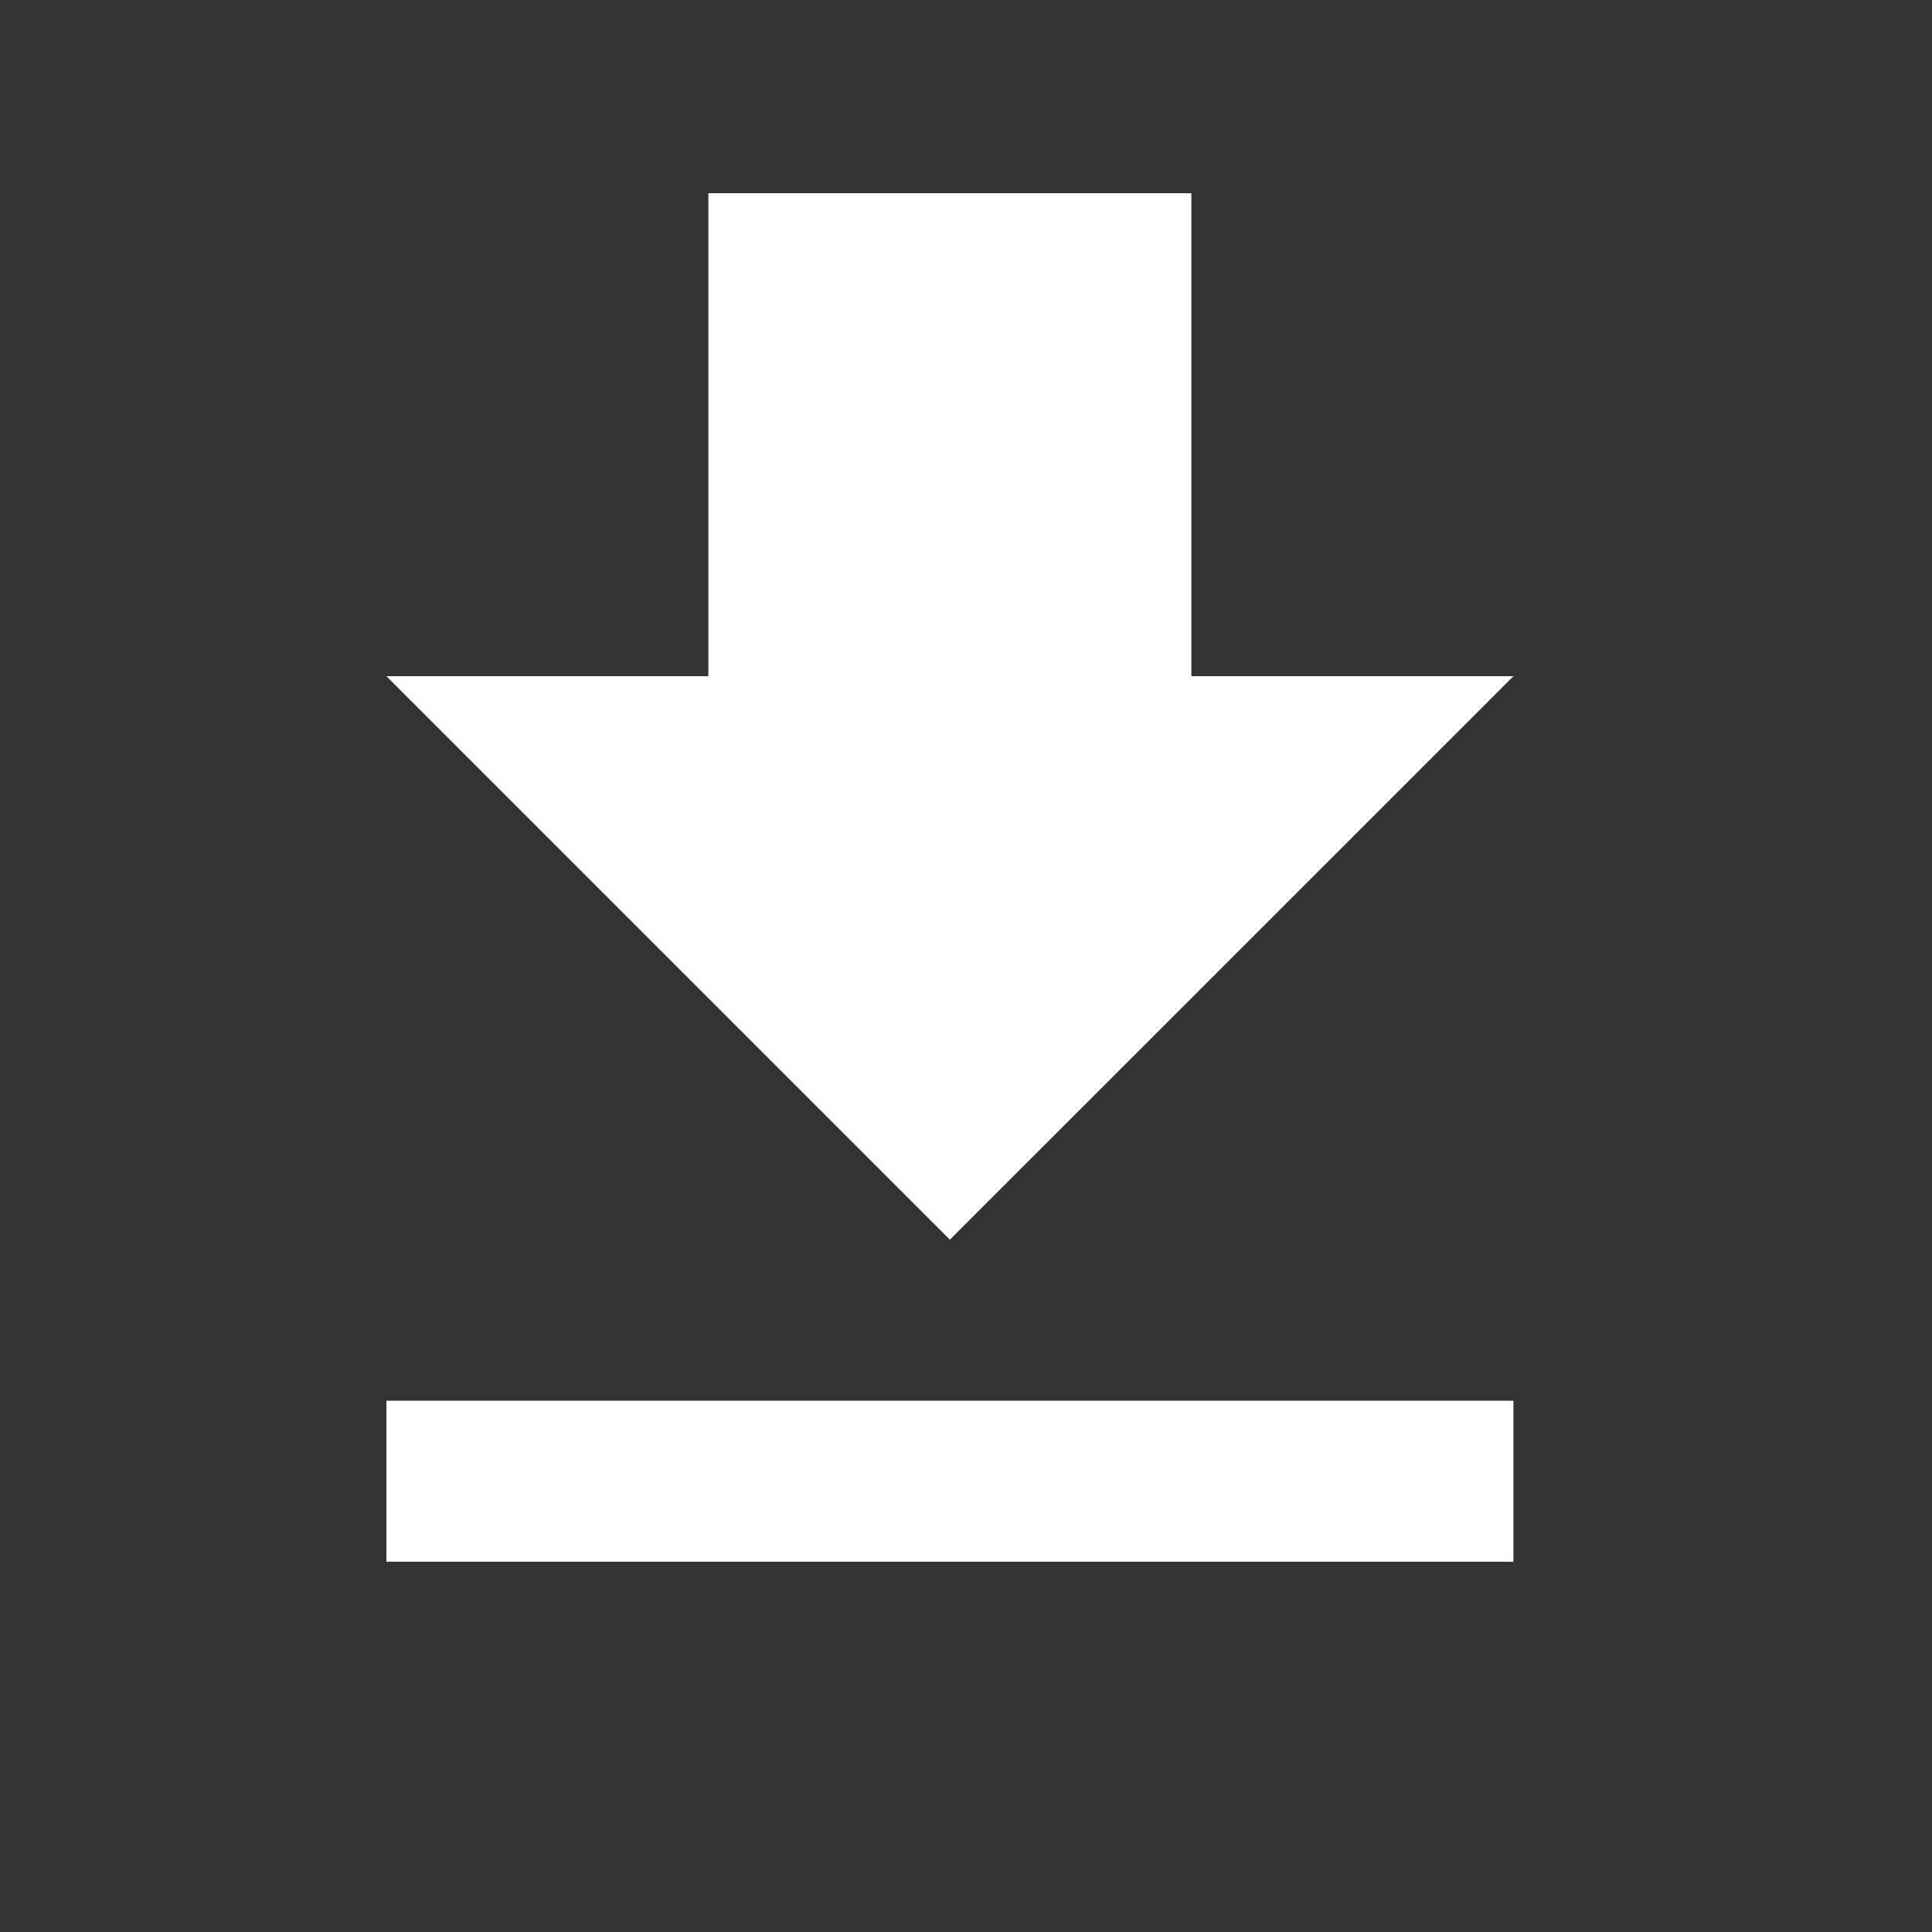 <svg width="20" height="20" viewBox="0 0 20 20" fill="none" xmlns="http://www.w3.org/2000/svg">
<rect x="0" y="0" width="20" height="20" fill="#333333" stroke="none"/>
<path d="M4 16.167H15.667V14.5H4V16.167ZM15.667 7H12.333V2H7.333V7H4L9.833 12.833L15.667 7Z" fill="white"/>
</svg>
